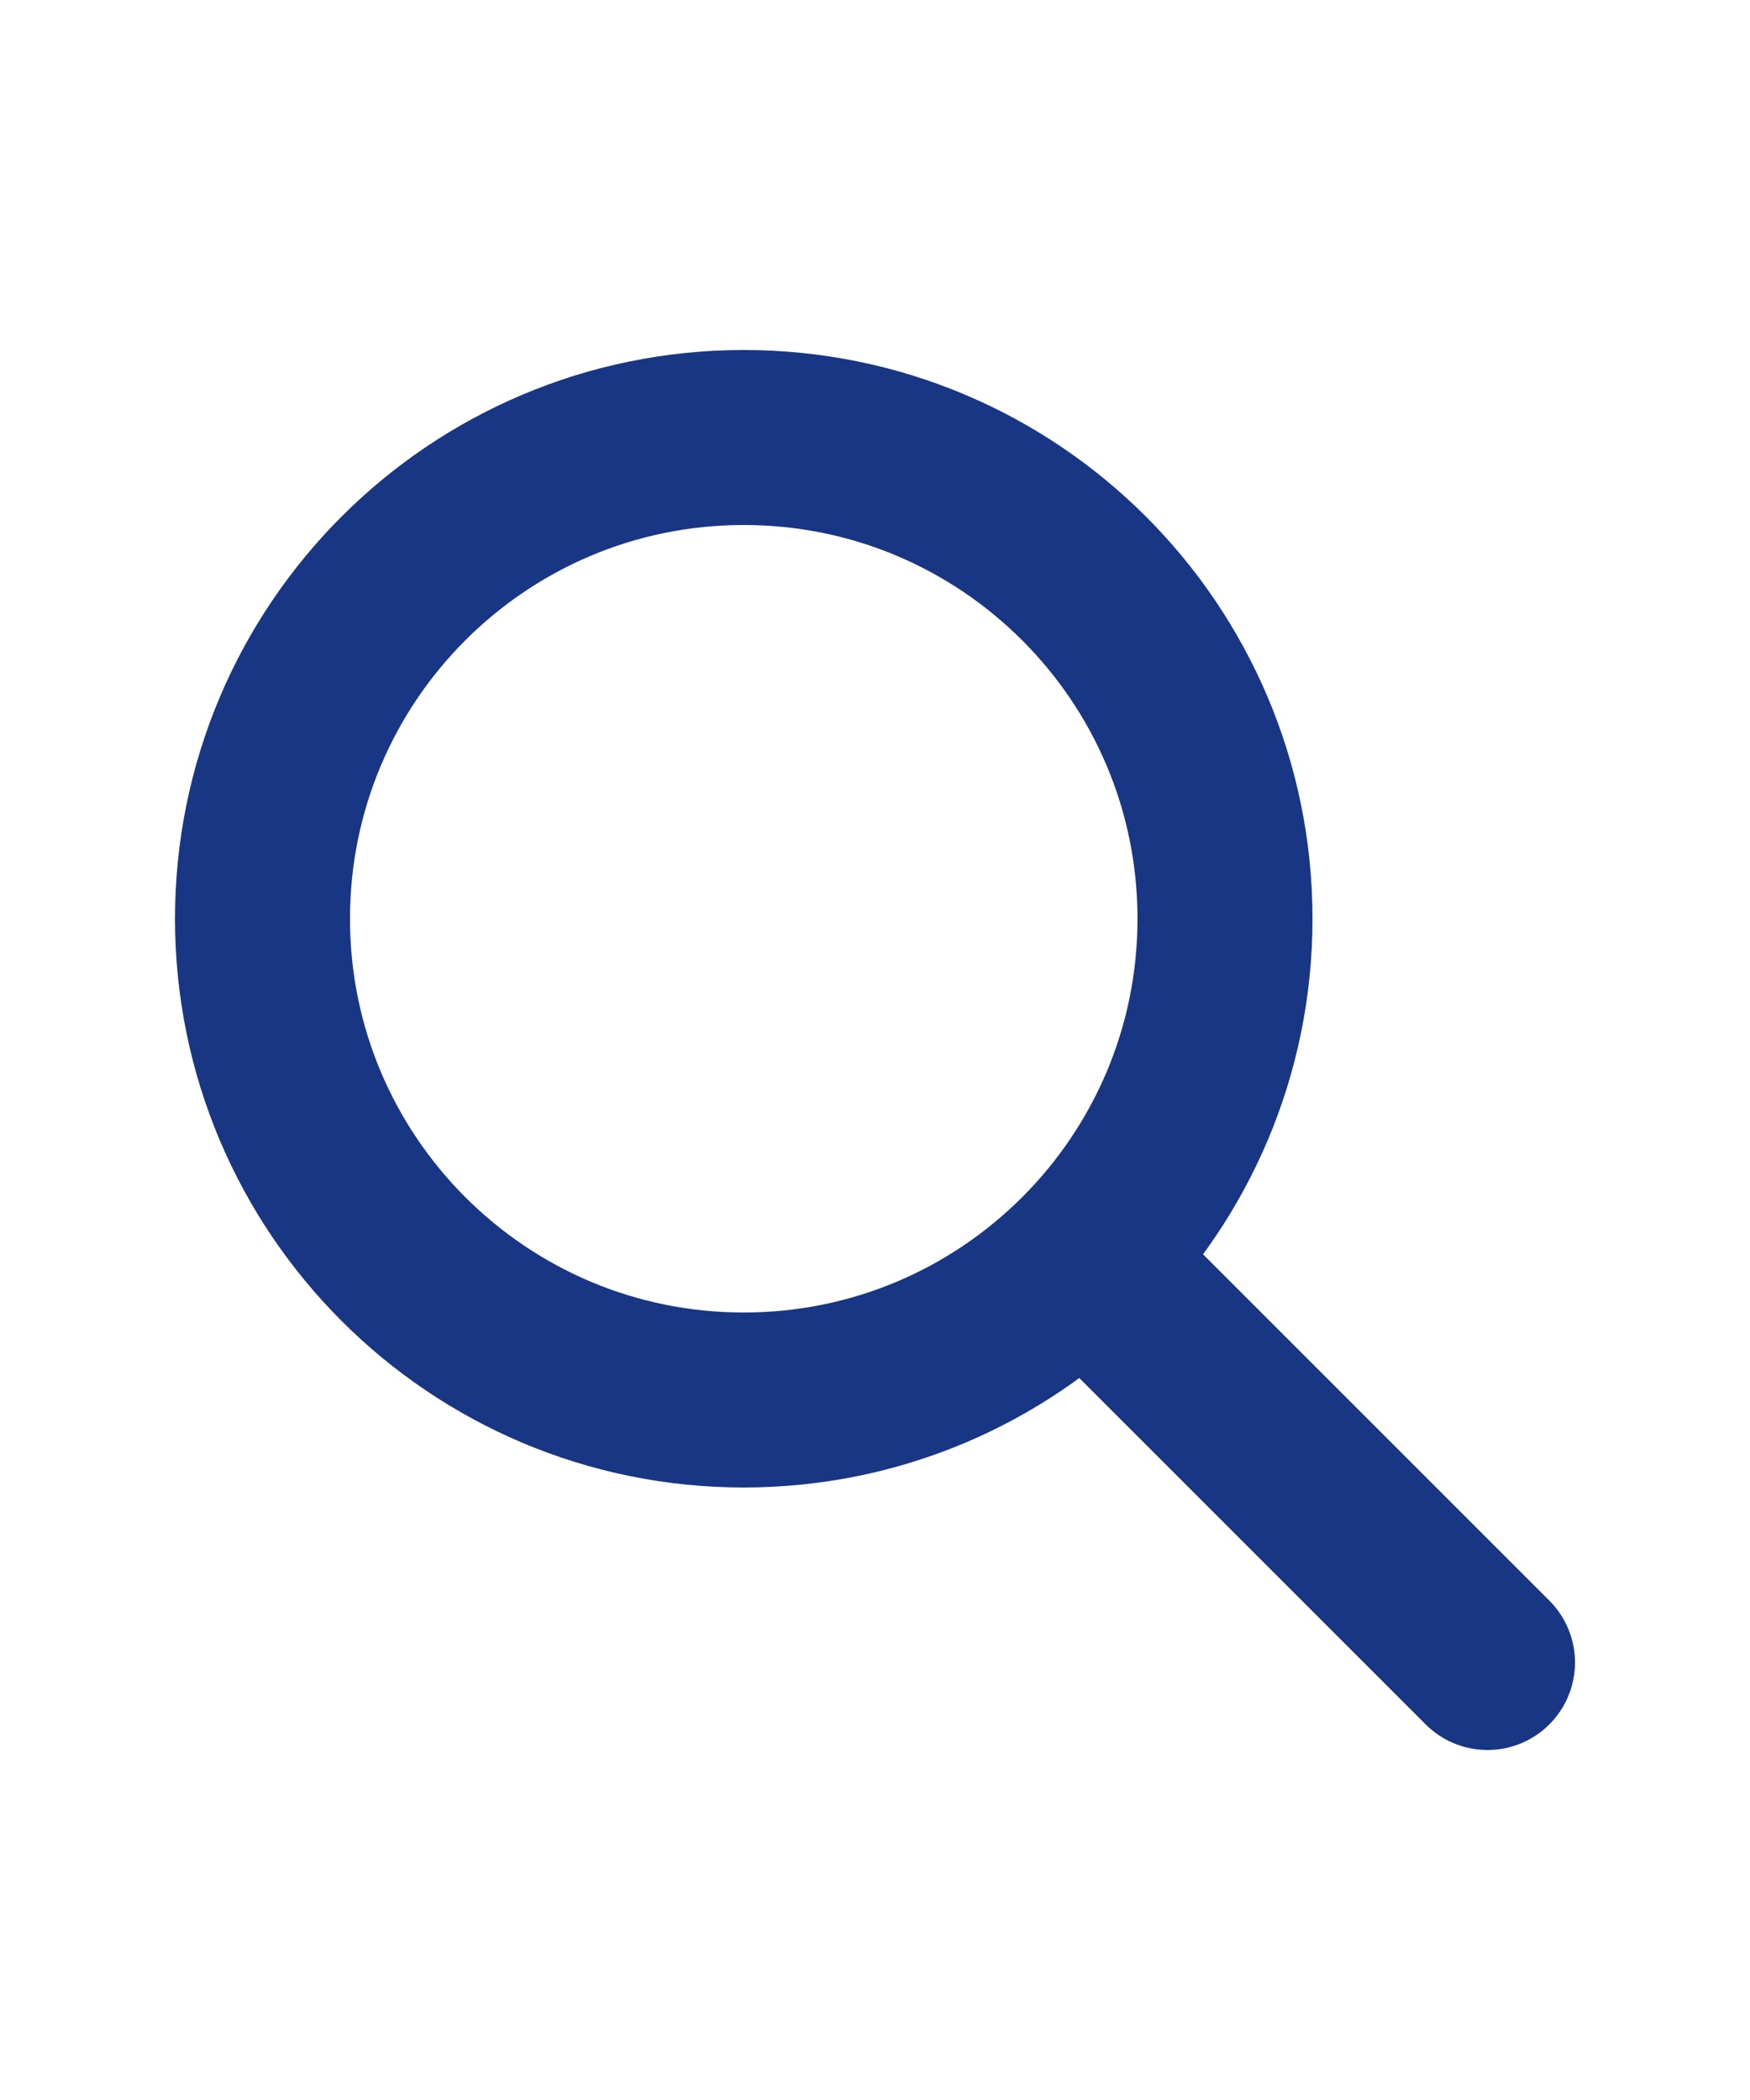 <svg width="20" height="24" viewBox="0 0 20 24" fill="none" xmlns="http://www.w3.org/2000/svg">
<path d="M12.5 14.5L17 19M14 10.5C14 13.538 11.538 16 8.5 16C5.462 16 3 13.538 3 10.5C3 7.462 5.462 5 8.5 5C11.538 5 14 7.462 14 10.5Z" stroke="#183684" stroke-width="2" stroke-linecap="round"/>
</svg>
